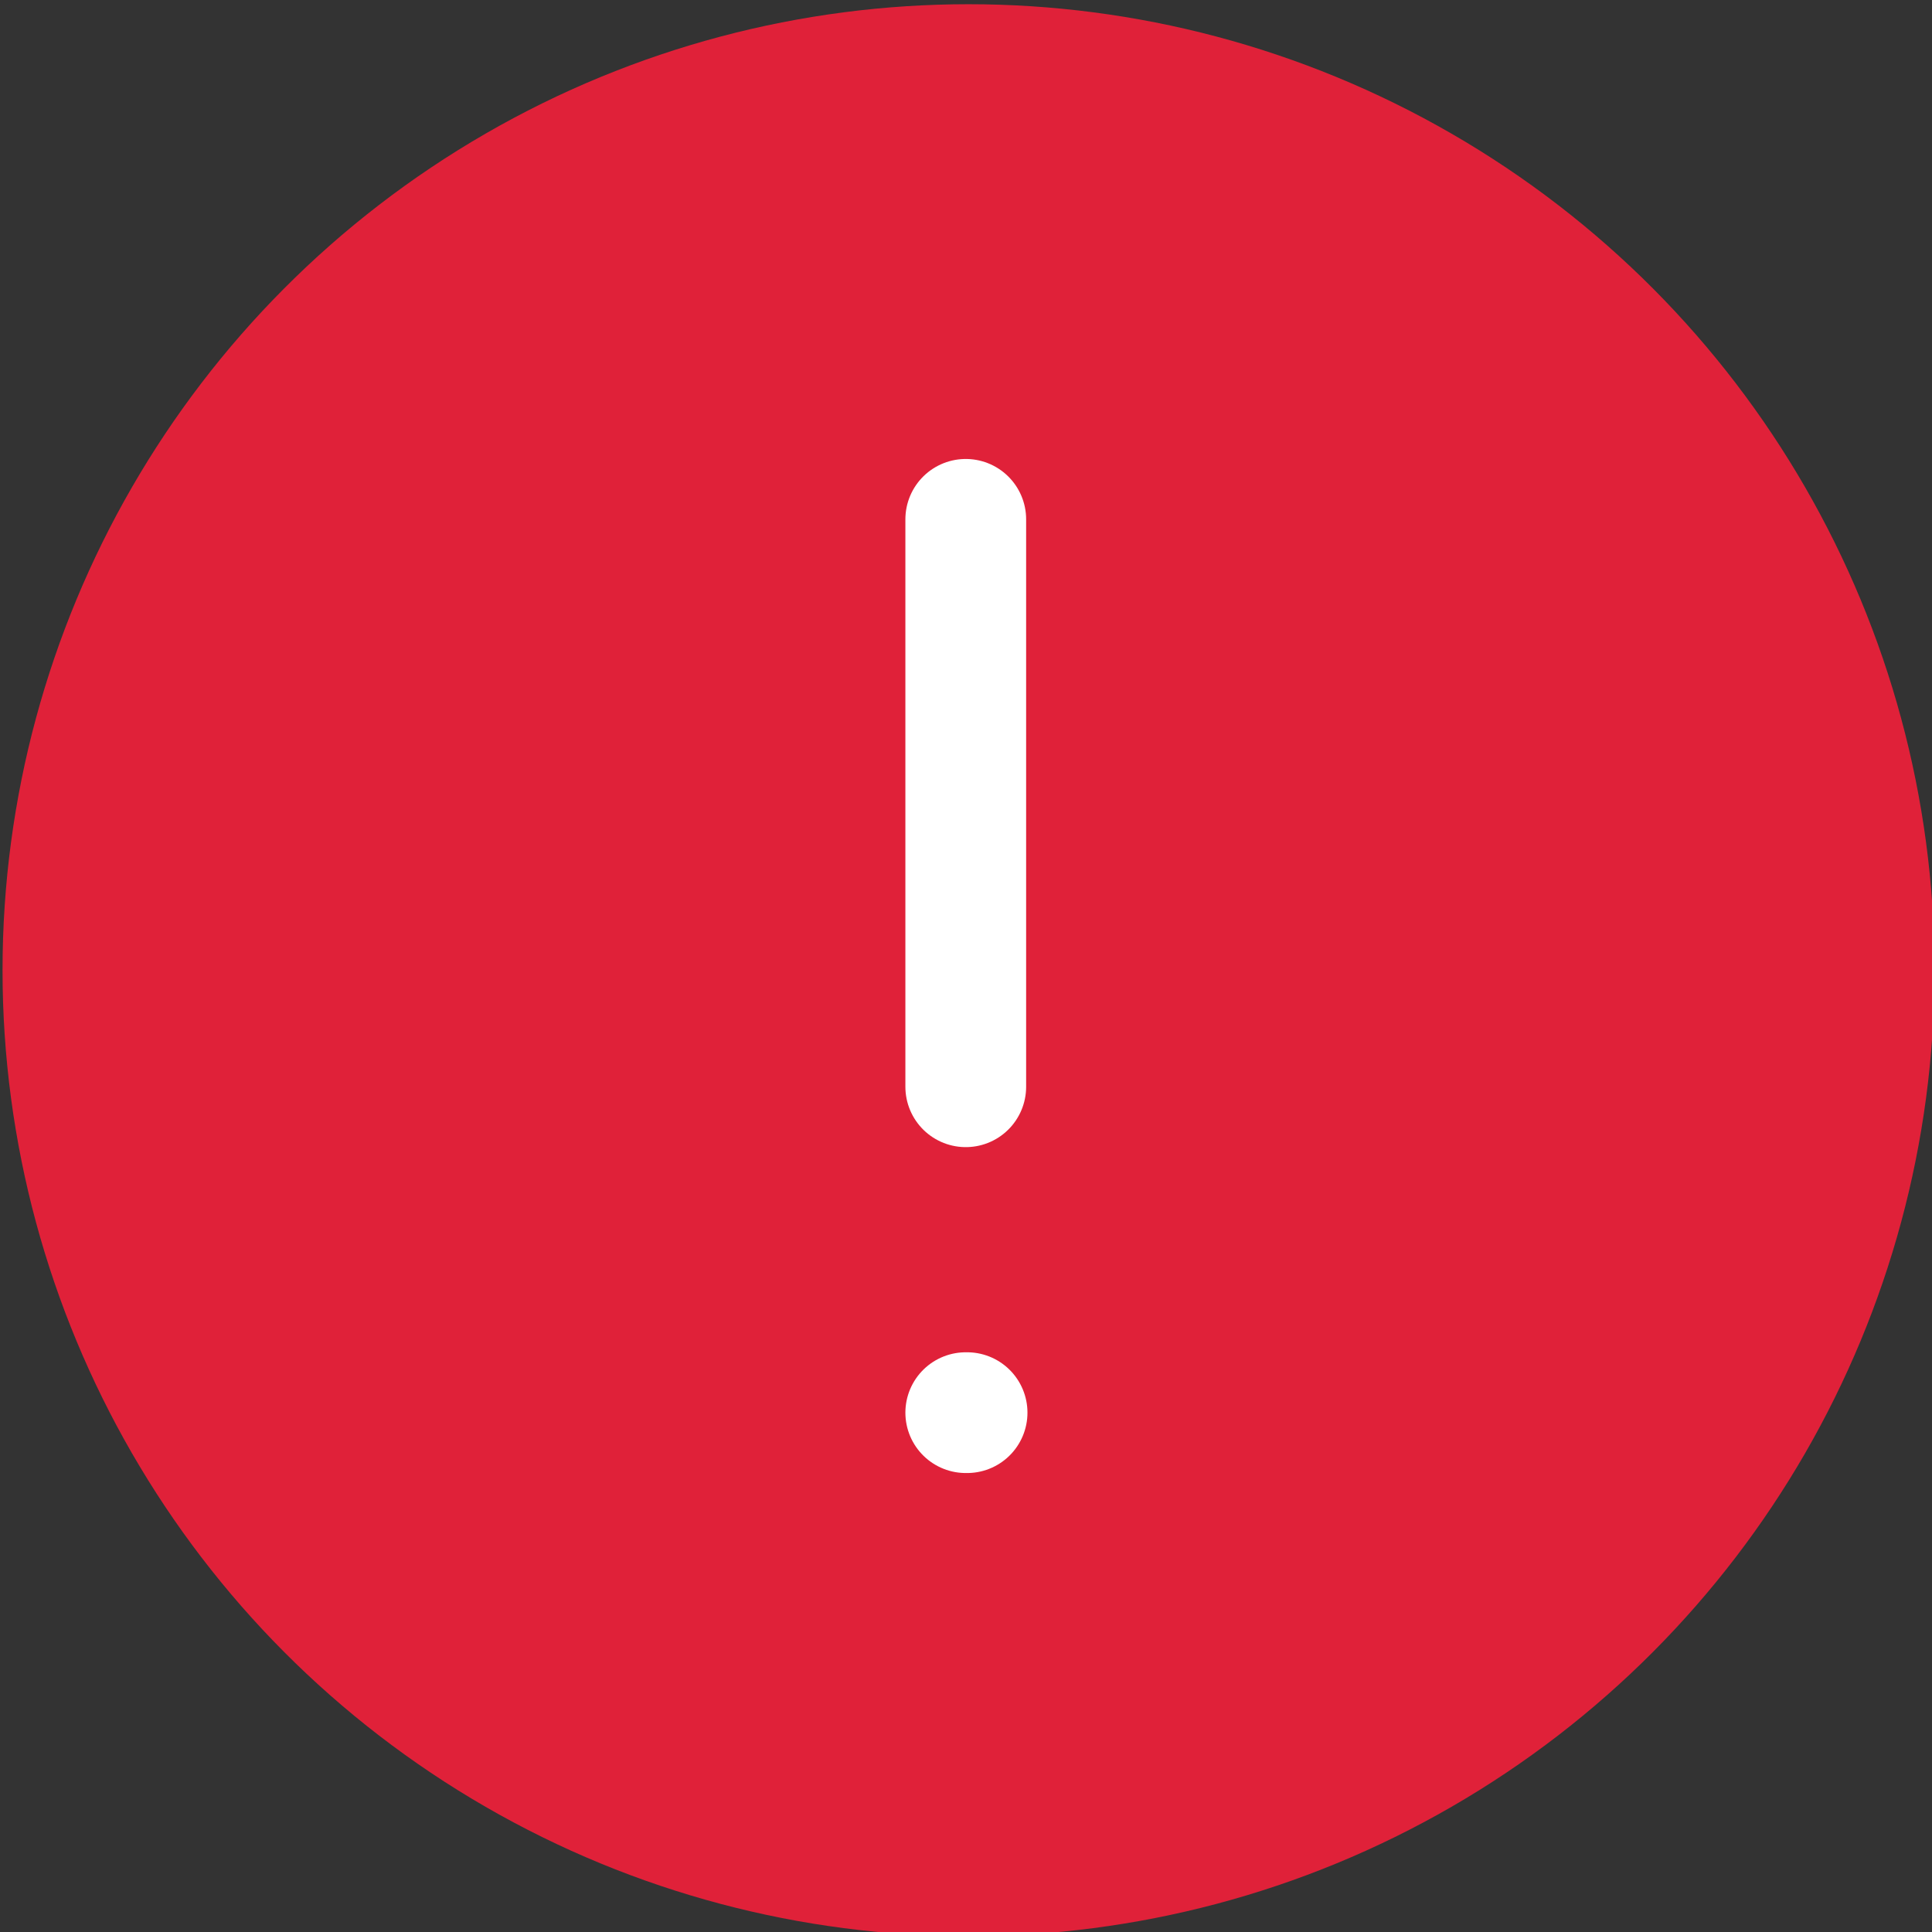 <svg width="16" height="16" viewBox="0 0 16 16" fill="none" xmlns="http://www.w3.org/2000/svg">
<rect x="0" y="0" width="16" height="16" fill="#333333" stroke="none"/>
<g clip-path="url(#clip0_3761_31587)">
<circle cx="8.021" cy="8.035" r="8" fill="#E02139"/>
<path d="M7.998 4.301V9" stroke="white" stroke-linecap="round" stroke-linejoin="round"/>
<path d="M7.998 11.699H8.009" stroke="white" stroke-linecap="round" stroke-linejoin="round"/>
</g>
<defs>
<clipPath id="clip0_3761_31587">
<rect width="16" height="16" fill="white"/>
</clipPath>
</defs>
</svg>
